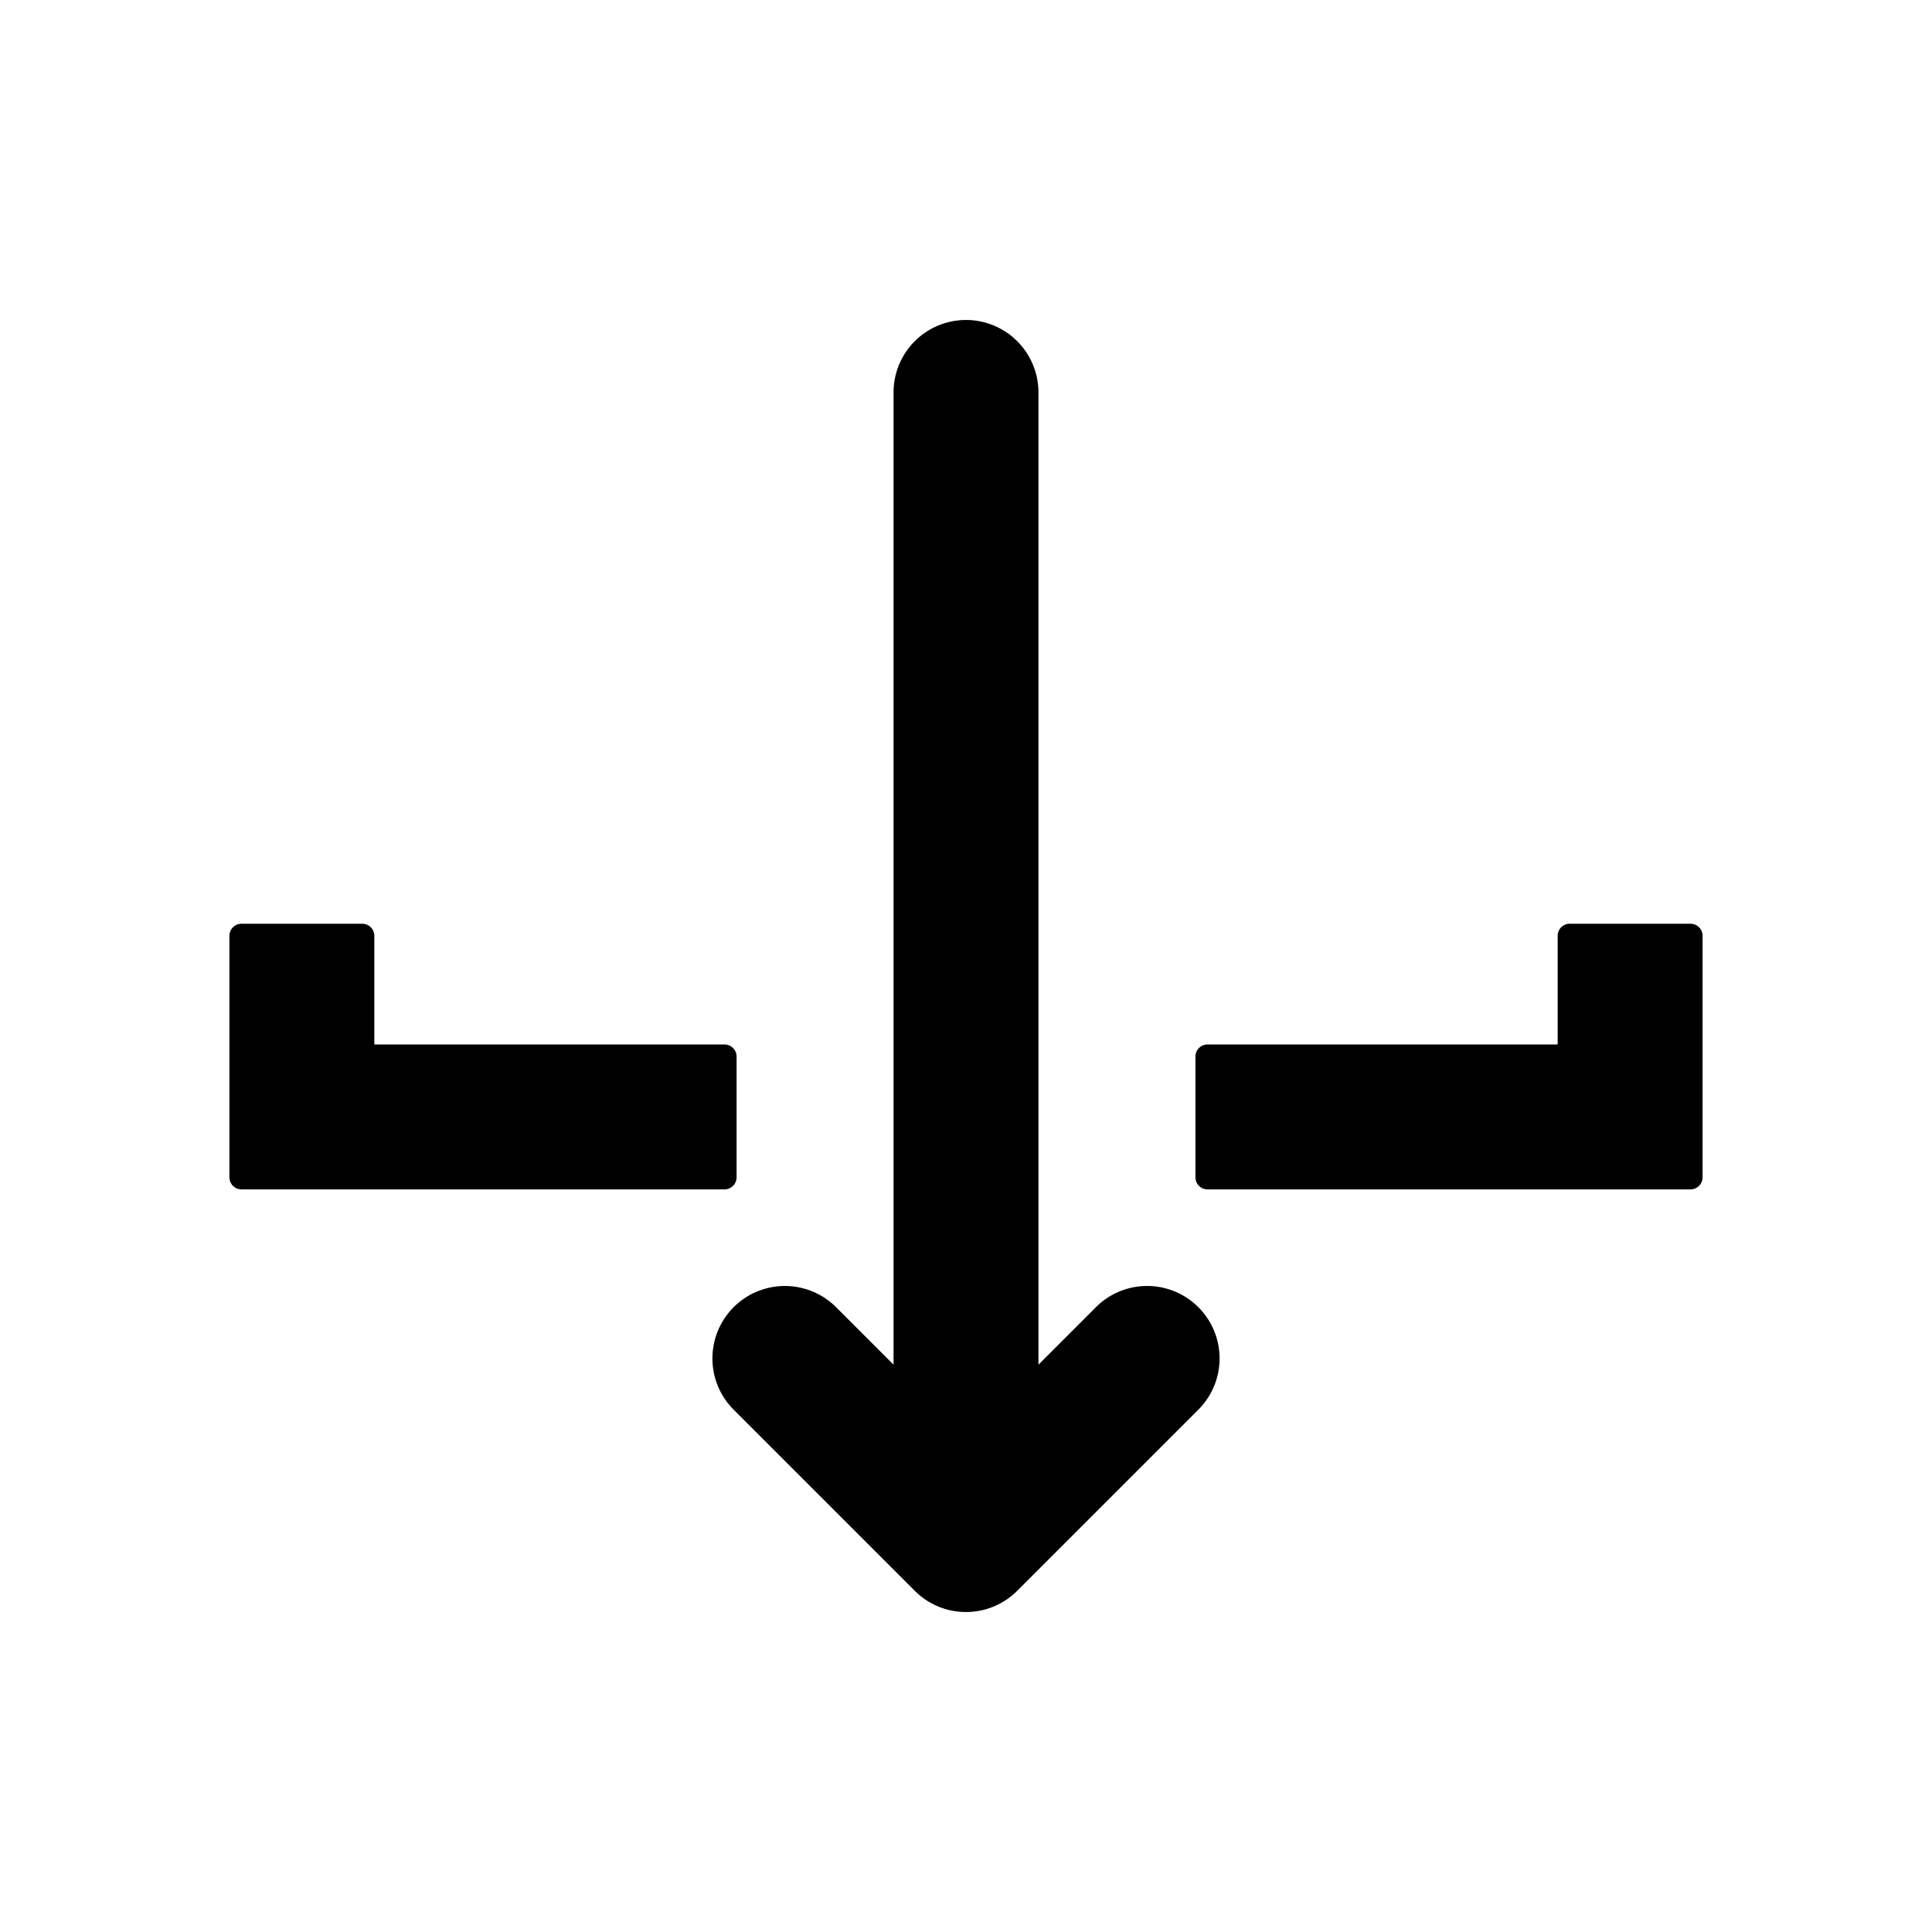 <svg xmlns="http://www.w3.org/2000/svg" viewBox="0 0 320 320">
  <title>_.filesystem.download-filled</title>
  <g id="save">
    <path d="M40,197h80a2,2,0,0,0,2-2V175a2,2,0,0,0-2-2l-58,0V155a2,2,0,0,0-2-2H40a2,2,0,0,0-2,2v40a2,2,0,0,0,2,2Z" class="fill"/>
    <path d="M280,153H260a2,2,0,0,0-2,2v18l-58,0a2,2,0,0,0-2,2v20a2,2,0,0,0,2,2h80a2,2,0,0,0,2-2V155a2,2,0,0,0-2-2Z" class="fill"/>
    <path d="M190,213a11.971,11.971,0,0,0-8.486,3.515L172,226.029V65a12,12,0,1,0-24,0V226.029l-9.514-9.514a12,12,0,0,0-16.971,16.971l30,30a11.97,11.97,0,0,0,7.663,3.486q.412.028.825.028a12.104,12.104,0,0,0,1.467-.09,11.952,11.952,0,0,0,6.371-2.825q.366-.316.712-.667l-.013.013,29.946-29.945a12.002,12.002,0,0,0,0-16.971l-1.414,1.414,1.414-1.414A11.972,11.972,0,0,0,190,213Z" class="fill"/>
  </g>
</svg>
